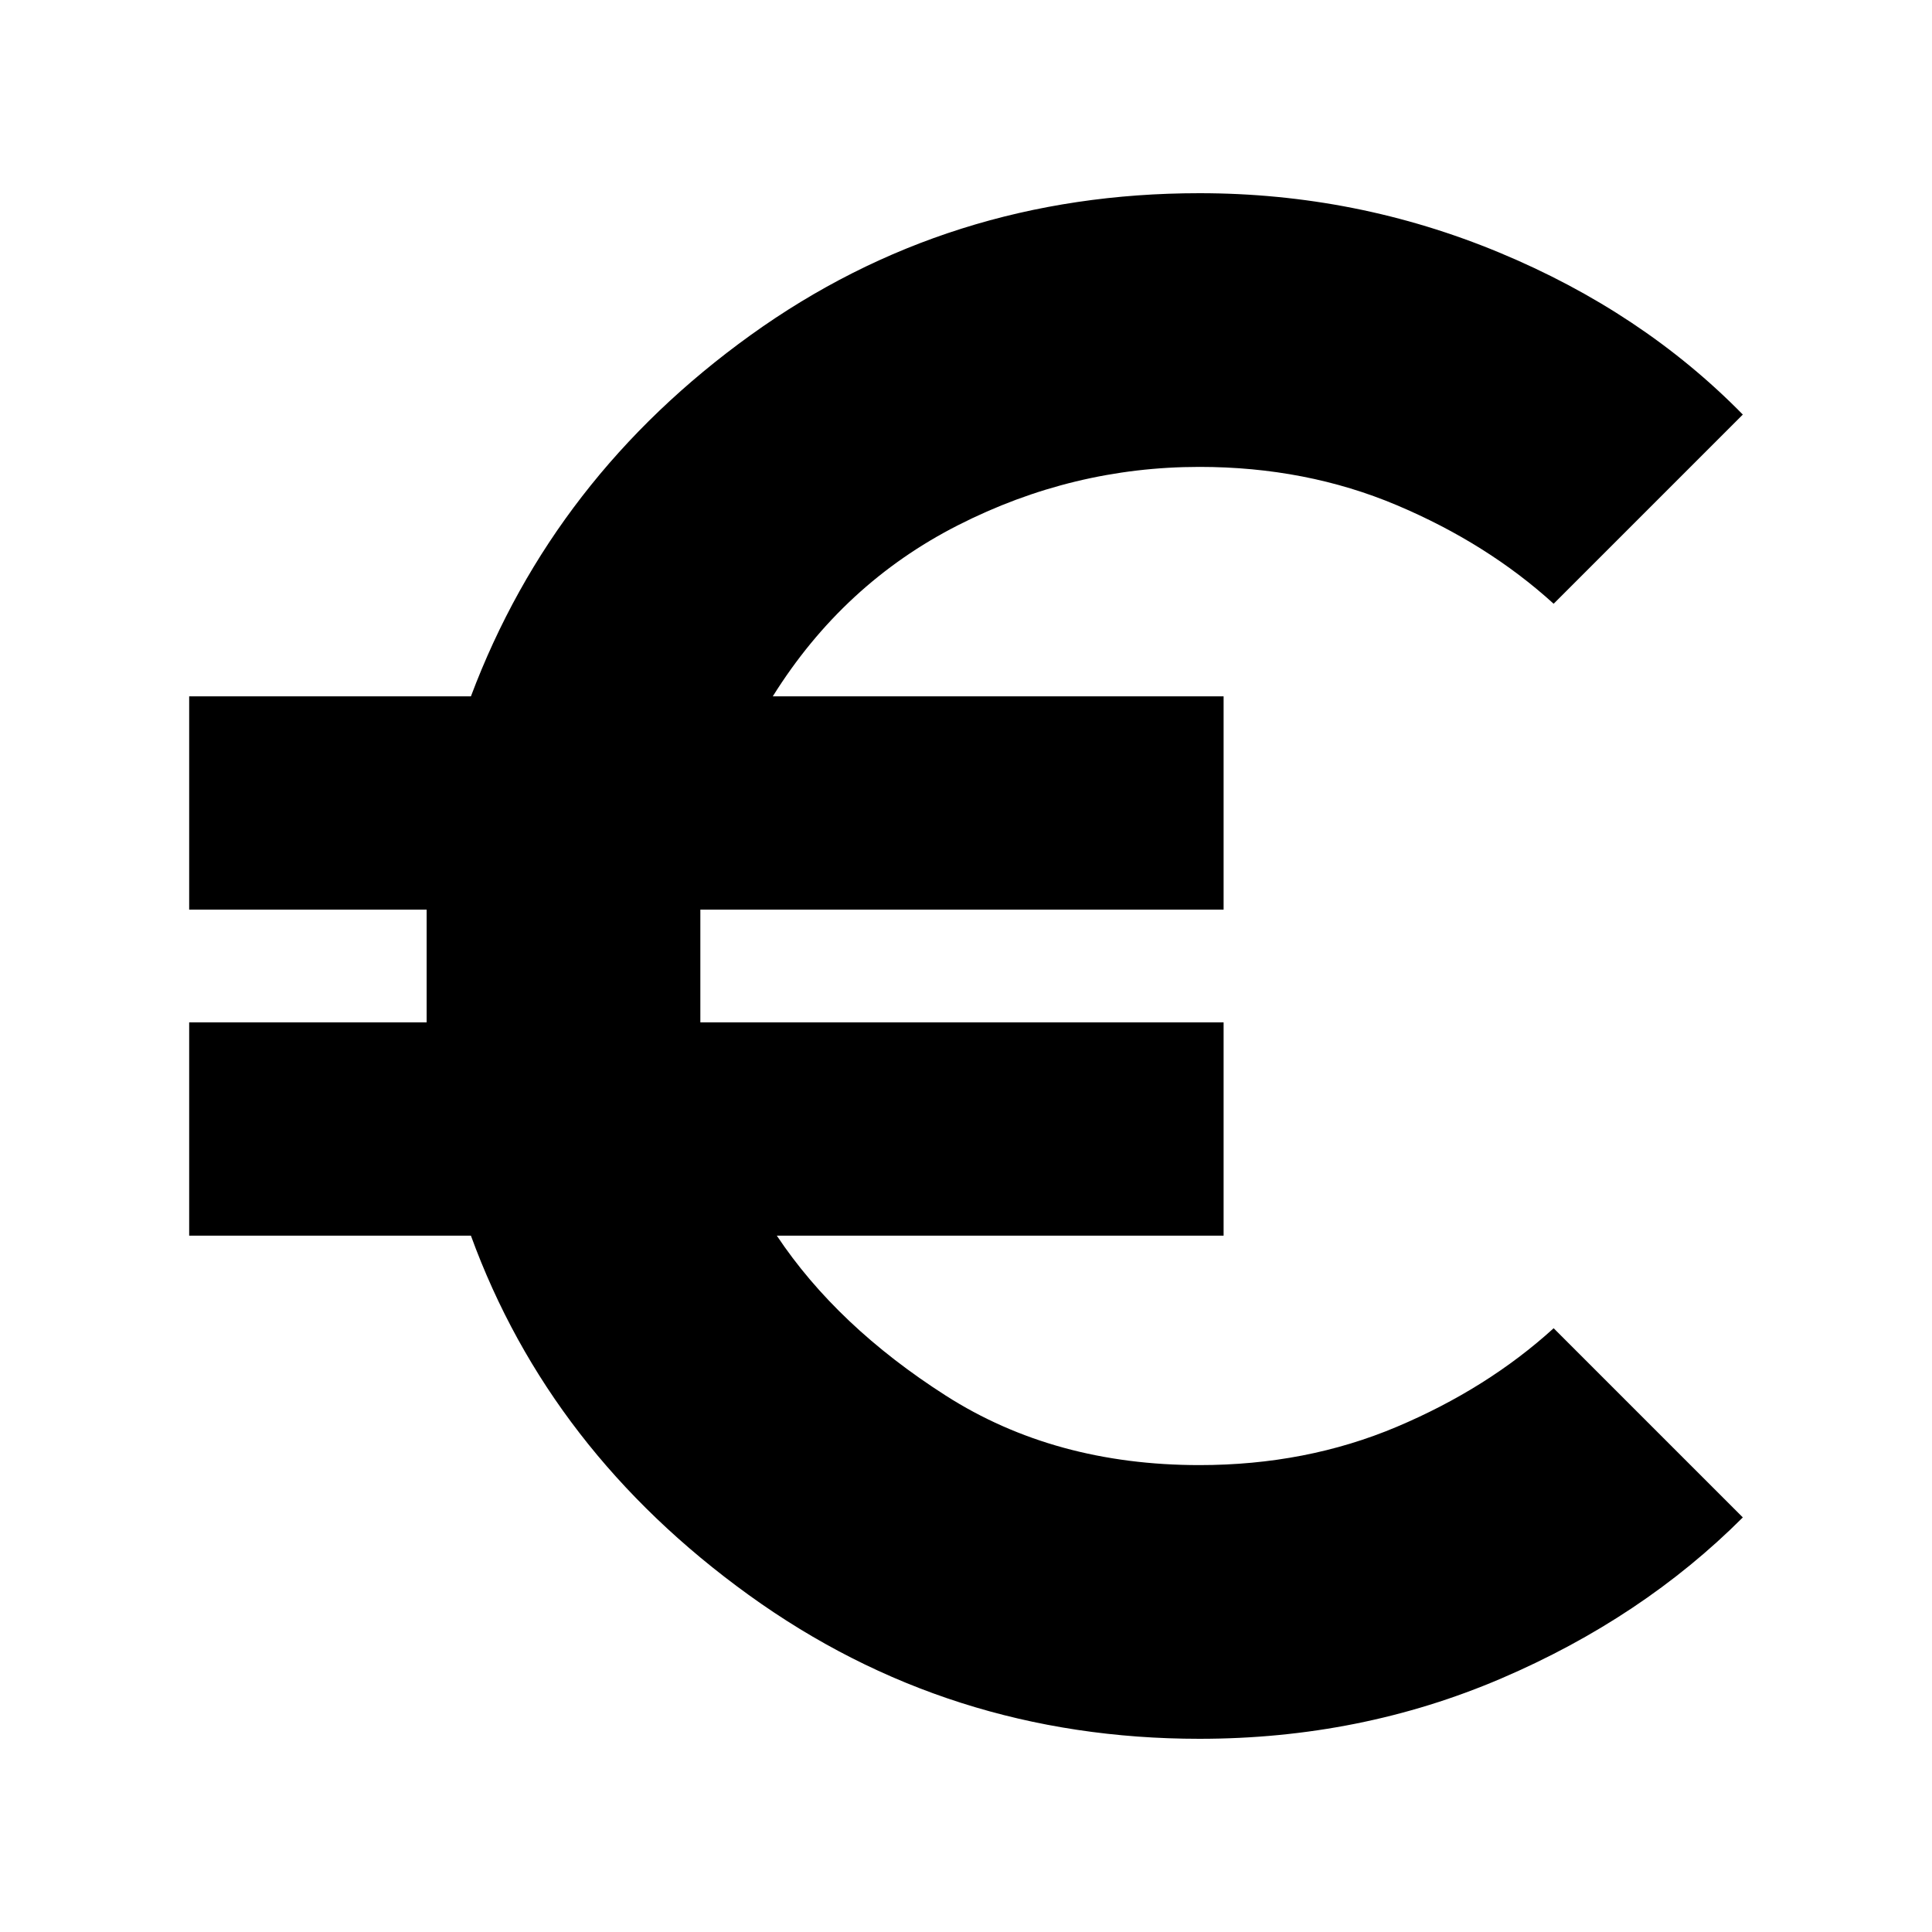 <svg xmlns="http://www.w3.org/2000/svg" height="24" viewBox="0 -960 960 960" width="24"><path d="M596-96q-125 0-224-71.5T234-346H94v-106h118v-56H94v-106h140q41-109 139-179.5T596-864q78 0 149 29.5T866-754l-94 94q-33-30-78-49t-98-19q-63 0-120 29t-92 85h224v106H348v56h260v106H386q30 45 84 79.5T596-232q53 0 98-19t78-49l94 94q-50 50-120 80T596-96Z"/></svg>